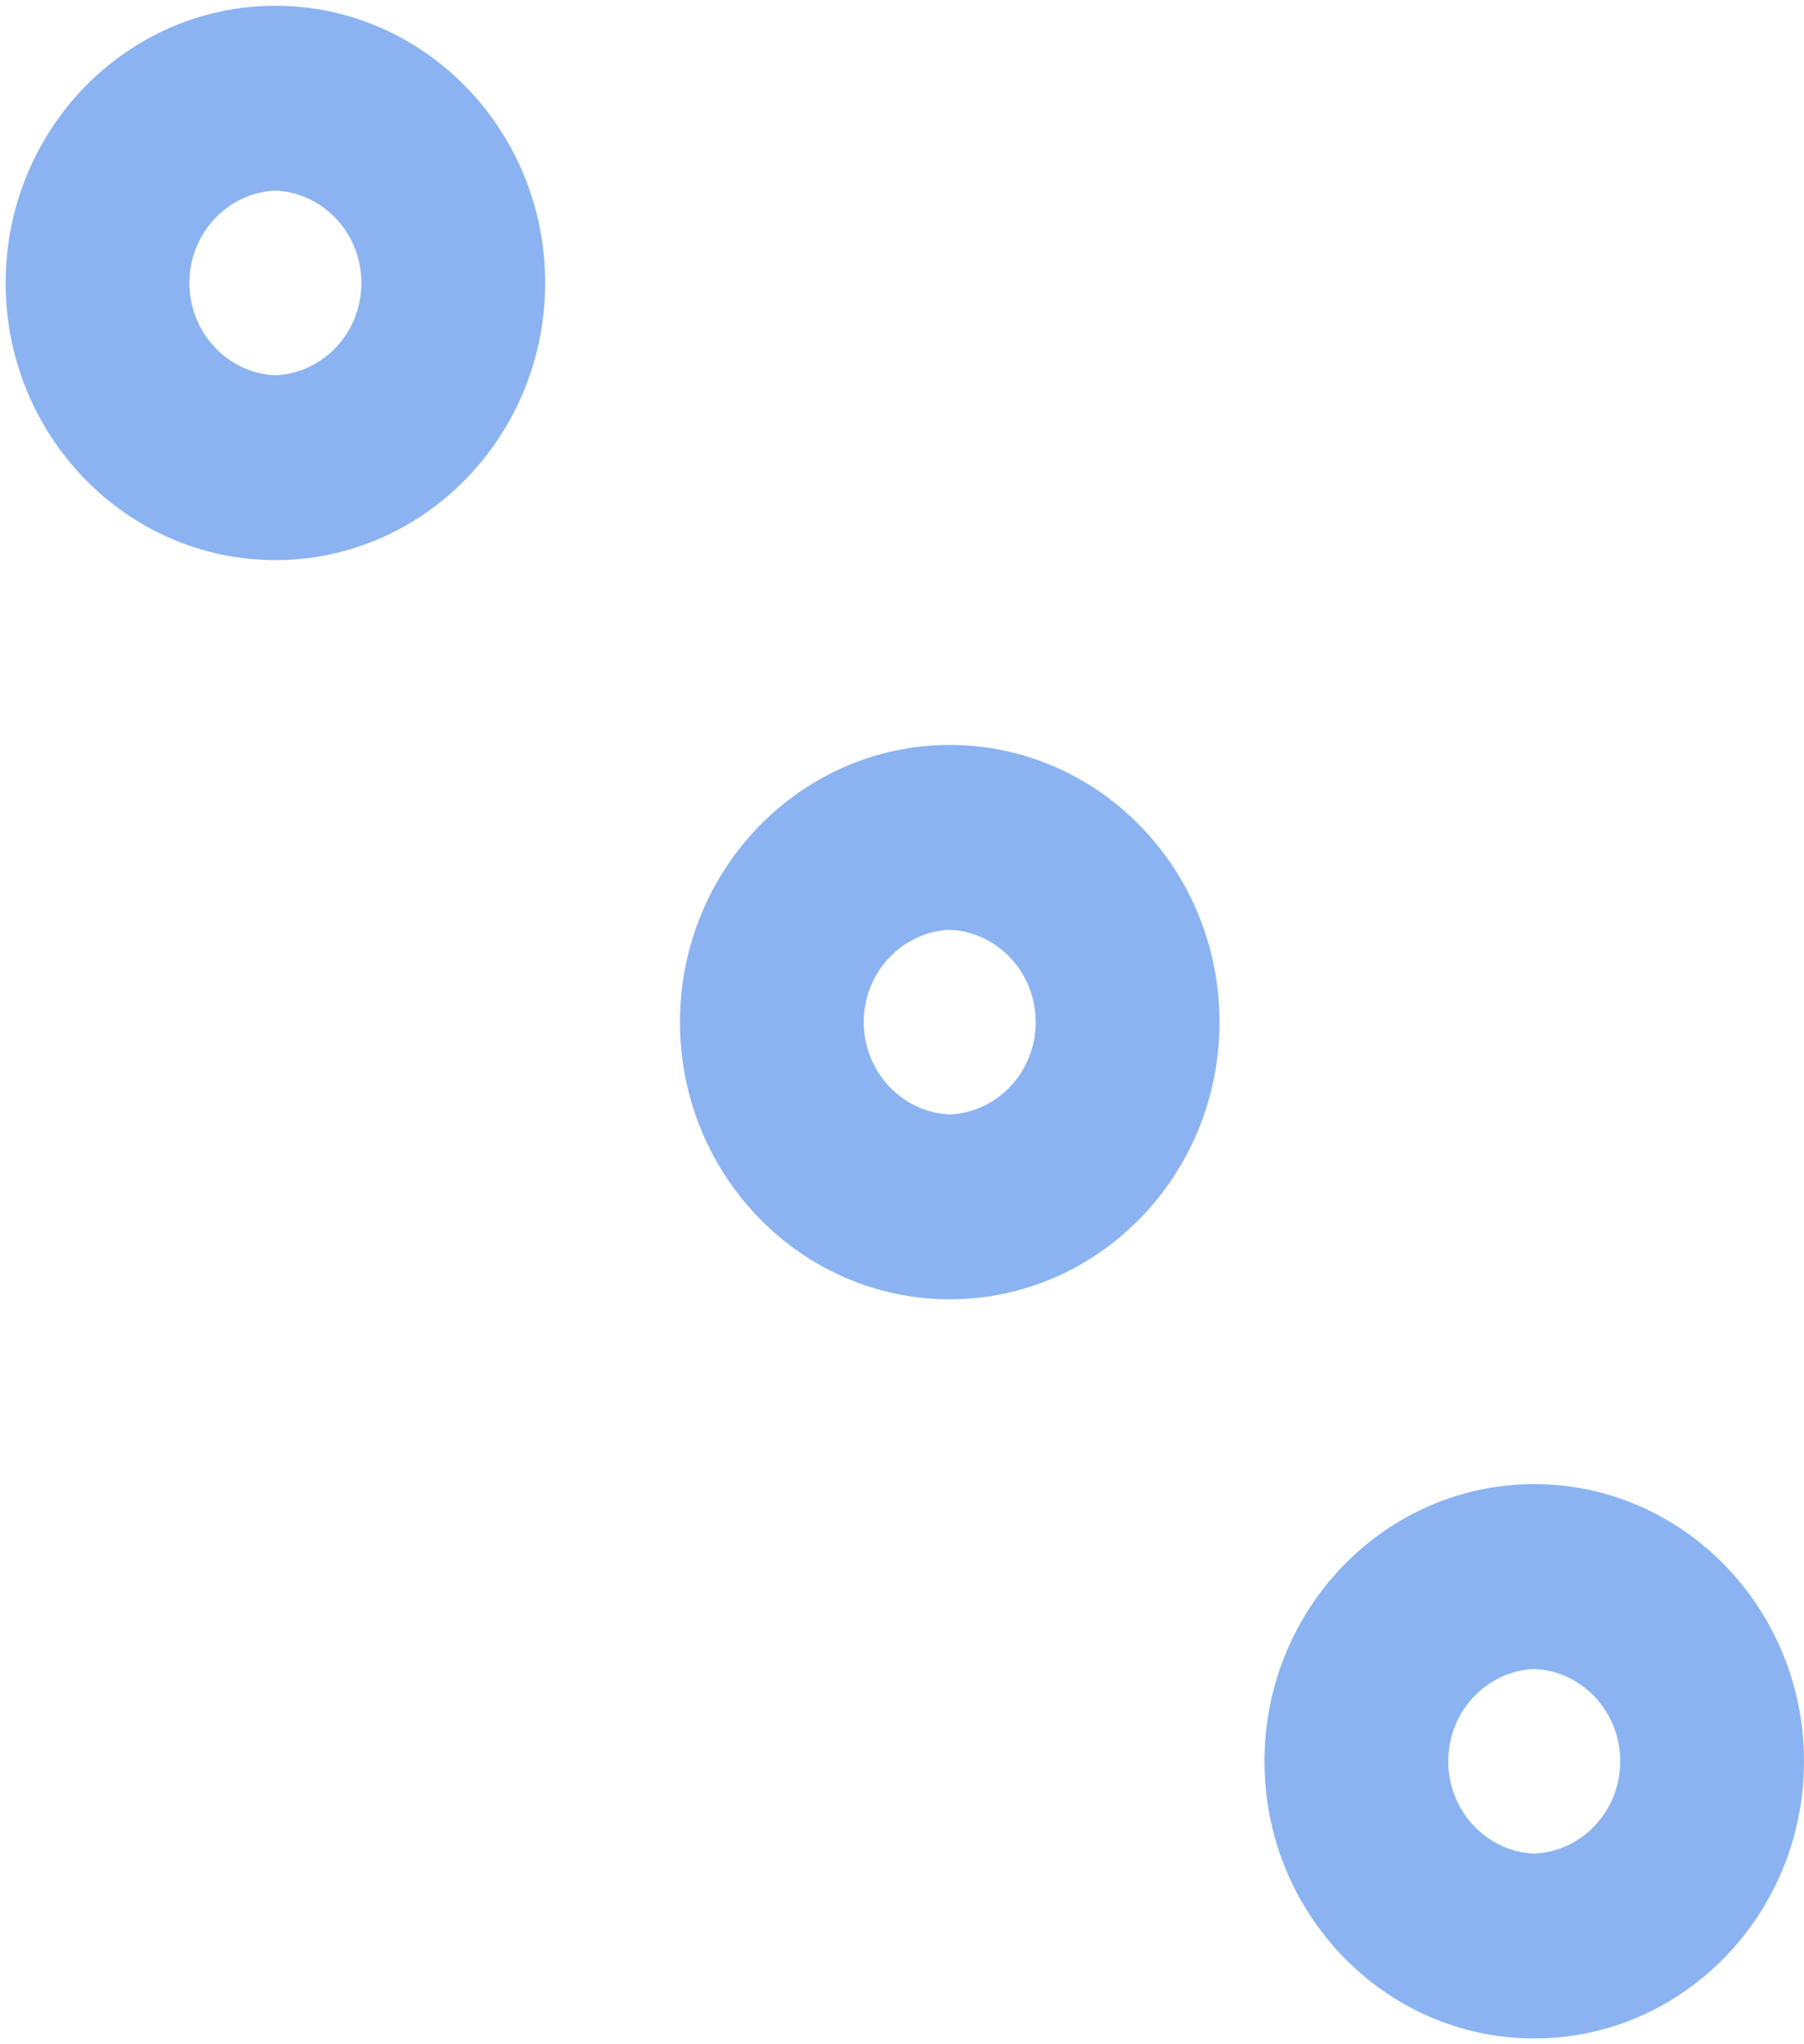 ﻿<?xml version="1.0" encoding="utf-8"?>
<svg version="1.1" xmlns:xlink="http://www.w3.org/1999/xlink" width="15px" height="17px" xmlns="http://www.w3.org/2000/svg">
  <g transform="matrix(1 0 0 1 -18 -14 )">
    <path d="M 3.005 2.353  C 3.005 1.942  2.69 1.603  2.29 1.585  C 1.89 1.603  1.575 1.942  1.575 2.353  C 1.575 2.765  1.89 3.103  2.29 3.121  C 2.69 3.103  3.005 2.765  3.005 2.353  Z M 4.533 2.353  C 4.533 3.624  3.526 4.658  2.29 4.658  C 1.052 4.658  0.047 3.624  0.047 2.353  C 0.047 1.081  1.052 0.048  2.29 0.048  C 3.526 0.048  4.533 1.081  4.533 2.353  Z M 13.472 14.647  C 13.472 14.235  13.157 13.897  12.757 13.879  C 12.357 13.897  12.042 14.235  12.042 14.647  C 12.042 15.058  12.357 15.397  12.757 15.415  C 13.157 15.397  13.472 15.058  13.472 14.647  Z M 15 14.647  C 15 15.918  13.994 16.952  12.757 16.952  C 11.52 16.952  10.514 15.918  10.514 14.647  C 10.514 13.376  11.52 12.342  12.757 12.342  C 13.994 12.342  15 13.376  15 14.647  Z M 8.612 8.5  C 8.612 8.089  8.297 7.75  7.897 7.732  C 7.497 7.75  7.182 8.089  7.182 8.5  C 7.182 8.911  7.497 9.25  7.897 9.268  C 8.297 9.25  8.612 8.911  8.612 8.5  Z M 10.14 8.5  C 10.14 9.772  9.135 10.805  7.897 10.805  C 6.66 10.805  5.654 9.772  5.654 8.5  C 5.654 7.228  6.66 6.195  7.897 6.195  C 9.135 6.195  10.14 7.228  10.14 8.5  Z " fill-rule="nonzero" fill="#8bb3f1" stroke="none" transform="matrix(1 0 0 1 18 14 )" />
  </g>
</svg>